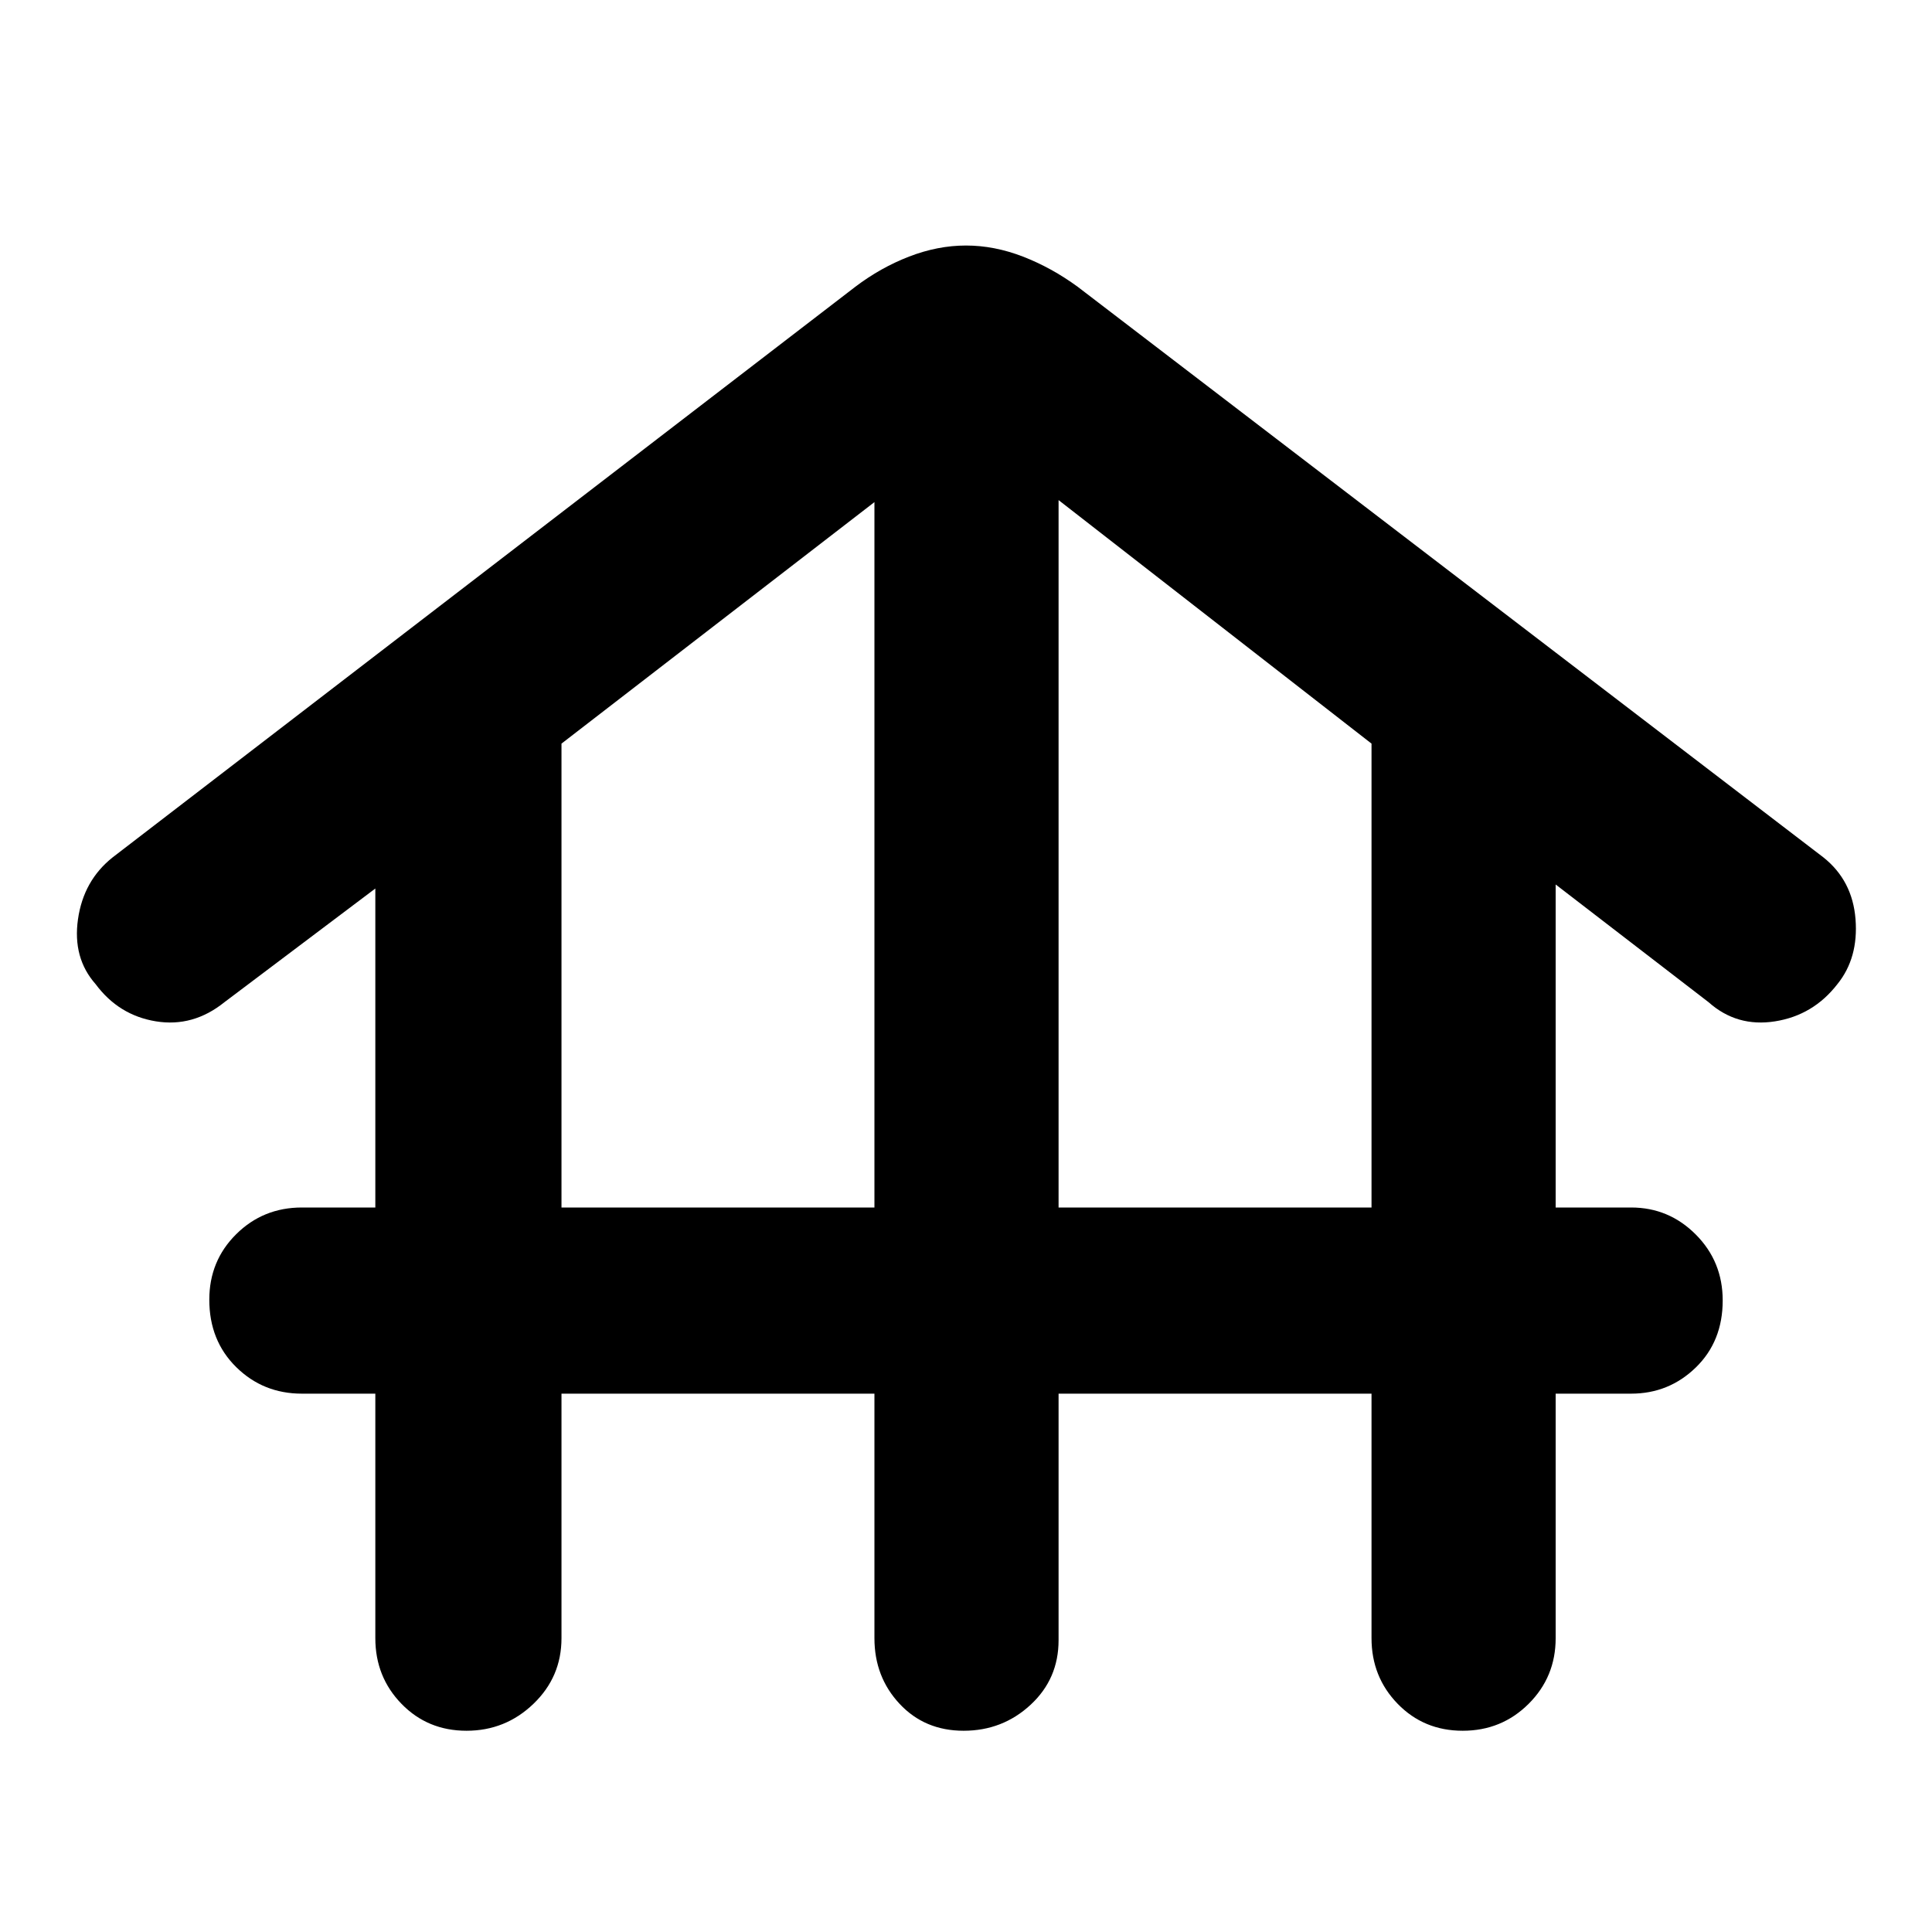<svg xmlns="http://www.w3.org/2000/svg" height="48" viewBox="0 -960 960 960" width="48"><path d="M279-267.5V-146q0 19.25-13.93 32.62Q251.15-100 231.82-100q-19.32 0-32.32-13.38-13-13.37-13-32.62v-121.5H150q-19.25 0-32.62-13.18Q104-293.85 104-314.18q0-19.32 13.38-32.57Q130.75-360 150-360h36.5v-158.5l-75 56.5q-15.54 12.5-34.02 9.5Q59-455.5 47.5-471q-11.5-13-8.75-32.25T56-534l369-283.5q12.5-9.5 26.71-15T480-838q14.08 0 28.29 5.5 14.21 5.5 27.21 15L906-534q14.5 11.5 16 30.75T913-471q-12 15.5-30.98 18.5T849-462l-76-58.5V-360h37.5q18.75 0 32.13 13.43Q856-333.15 856-313.82q0 20.32-13.37 33.32-13.38 13-32.13 13H773V-146q0 19.25-13.43 32.62Q746.15-100 726.82-100q-19.32 0-32.32-13.38-13-13.37-13-32.62v-121.5H526V-145q0 19.25-13.93 32.12Q498.15-100 478.82-100q-19.32 0-31.82-13.38-12.5-13.37-12.5-32.62v-121.5H279Zm0-92.5h155.5v-350.5L279-590.5V-360Zm247 0h155.5v-230.5L526-711.5V-360Z"/></svg>